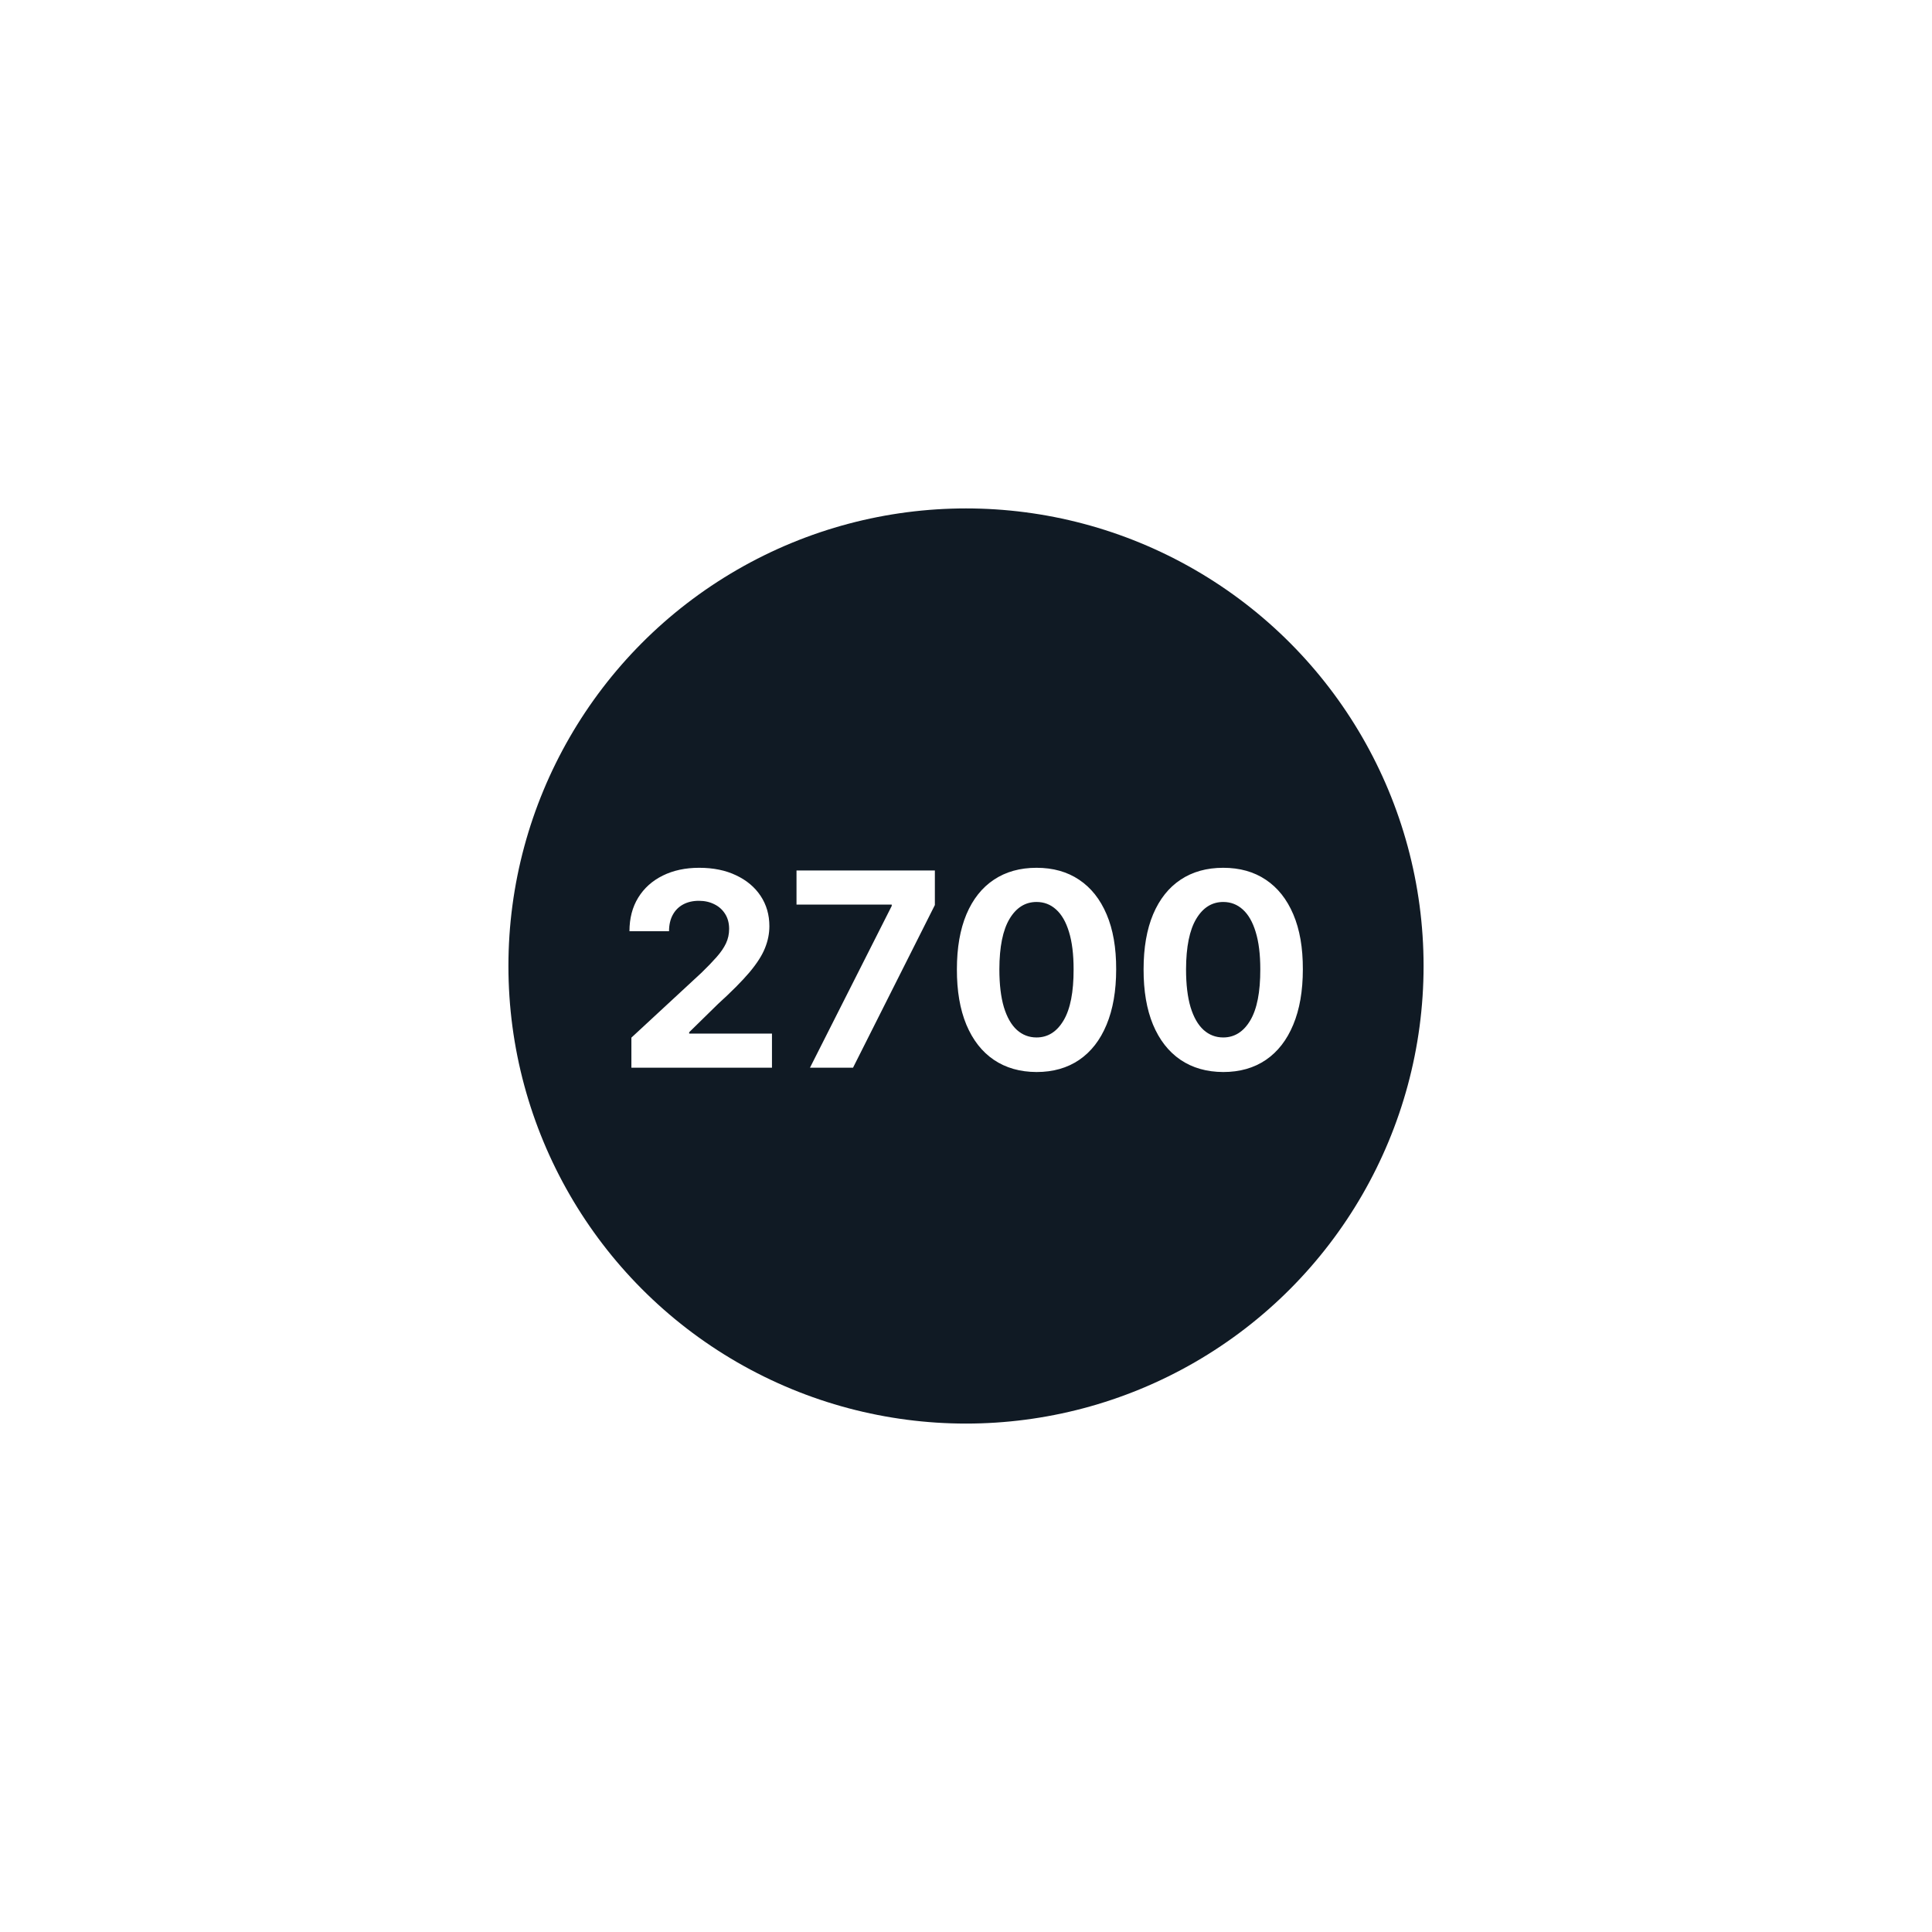 <svg width="114" height="114" viewBox="0 0 114 114" fill="none" xmlns="http://www.w3.org/2000/svg">
<g filter="url(#filter0_d_8_67)">
<circle cx="57" cy="42" r="27" fill="#101A24"/>
<path d="M37.256 48V46.227L41.398 42.392C41.75 42.051 42.045 41.744 42.284 41.472C42.526 41.199 42.71 40.932 42.835 40.67C42.96 40.405 43.023 40.119 43.023 39.812C43.023 39.472 42.945 39.178 42.79 38.932C42.635 38.682 42.422 38.49 42.153 38.358C41.885 38.222 41.58 38.153 41.239 38.153C40.883 38.153 40.572 38.225 40.307 38.369C40.042 38.513 39.837 38.72 39.693 38.989C39.549 39.258 39.477 39.578 39.477 39.949H37.142C37.142 39.188 37.314 38.526 37.659 37.966C38.004 37.405 38.487 36.972 39.108 36.665C39.729 36.358 40.445 36.205 41.256 36.205C42.089 36.205 42.814 36.352 43.432 36.648C44.053 36.939 44.536 37.345 44.881 37.864C45.225 38.383 45.398 38.977 45.398 39.648C45.398 40.087 45.311 40.521 45.136 40.949C44.966 41.377 44.661 41.852 44.222 42.375C43.782 42.894 43.163 43.517 42.364 44.244L40.665 45.909V45.989H45.551V48H37.256ZM47.794 48L52.618 38.455V38.375H46.999V36.364H55.163V38.403L50.334 48H47.794ZM61.162 48.256C60.185 48.252 59.344 48.011 58.639 47.534C57.938 47.057 57.399 46.365 57.02 45.46C56.645 44.555 56.459 43.466 56.463 42.193C56.463 40.924 56.651 39.843 57.026 38.949C57.404 38.055 57.944 37.375 58.645 36.909C59.349 36.439 60.188 36.205 61.162 36.205C62.135 36.205 62.972 36.439 63.673 36.909C64.378 37.379 64.919 38.061 65.298 38.955C65.677 39.845 65.865 40.924 65.861 42.193C65.861 43.47 65.671 44.561 65.293 45.466C64.918 46.371 64.38 47.062 63.679 47.54C62.978 48.017 62.139 48.256 61.162 48.256ZM61.162 46.216C61.829 46.216 62.361 45.881 62.758 45.21C63.156 44.54 63.353 43.534 63.349 42.193C63.349 41.311 63.258 40.576 63.077 39.989C62.899 39.401 62.645 38.96 62.315 38.665C61.99 38.369 61.605 38.222 61.162 38.222C60.499 38.222 59.969 38.553 59.571 39.216C59.173 39.879 58.972 40.871 58.969 42.193C58.969 43.087 59.058 43.833 59.236 44.432C59.418 45.026 59.673 45.474 60.003 45.773C60.332 46.068 60.719 46.216 61.162 46.216ZM72.178 48.256C71.2 48.252 70.359 48.011 69.655 47.534C68.954 47.057 68.414 46.365 68.035 45.46C67.66 44.555 67.475 43.466 67.479 42.193C67.479 40.924 67.666 39.843 68.041 38.949C68.42 38.055 68.96 37.375 69.66 36.909C70.365 36.439 71.204 36.205 72.178 36.205C73.151 36.205 73.988 36.439 74.689 36.909C75.394 37.379 75.935 38.061 76.314 38.955C76.693 39.845 76.88 40.924 76.876 42.193C76.876 43.47 76.687 44.561 76.308 45.466C75.933 46.371 75.395 47.062 74.695 47.54C73.994 48.017 73.155 48.256 72.178 48.256ZM72.178 46.216C72.844 46.216 73.376 45.881 73.774 45.21C74.172 44.54 74.369 43.534 74.365 42.193C74.365 41.311 74.274 40.576 74.092 39.989C73.914 39.401 73.66 38.96 73.331 38.665C73.005 38.369 72.621 38.222 72.178 38.222C71.515 38.222 70.984 38.553 70.587 39.216C70.189 39.879 69.988 40.871 69.984 42.193C69.984 43.087 70.073 43.833 70.251 44.432C70.433 45.026 70.689 45.474 71.019 45.773C71.348 46.068 71.734 46.216 72.178 46.216Z" fill="white"/>
</g>
<defs>
<filter id="filter0_d_8_67" x="0" y="0" width="114" height="114" filterUnits="userSpaceOnUse" color-interpolation-filters="sRGB">
<feFlood flood-opacity="0" result="BackgroundImageFix"/>
<feColorMatrix in="SourceAlpha" type="matrix" values="0 0 0 0 0 0 0 0 0 0 0 0 0 0 0 0 0 0 127 0" result="hardAlpha"/>
<feOffset dy="15"/>
<feGaussianBlur stdDeviation="15"/>
<feComposite in2="hardAlpha" operator="out"/>
<feColorMatrix type="matrix" values="0 0 0 0 0 0 0 0 0 0 0 0 0 0 0 0 0 0 0.25 0"/>
<feBlend mode="normal" in2="BackgroundImageFix" result="effect1_dropShadow_8_67"/>
<feBlend mode="normal" in="SourceGraphic" in2="effect1_dropShadow_8_67" result="shape"/>
</filter>
</defs>
</svg>
